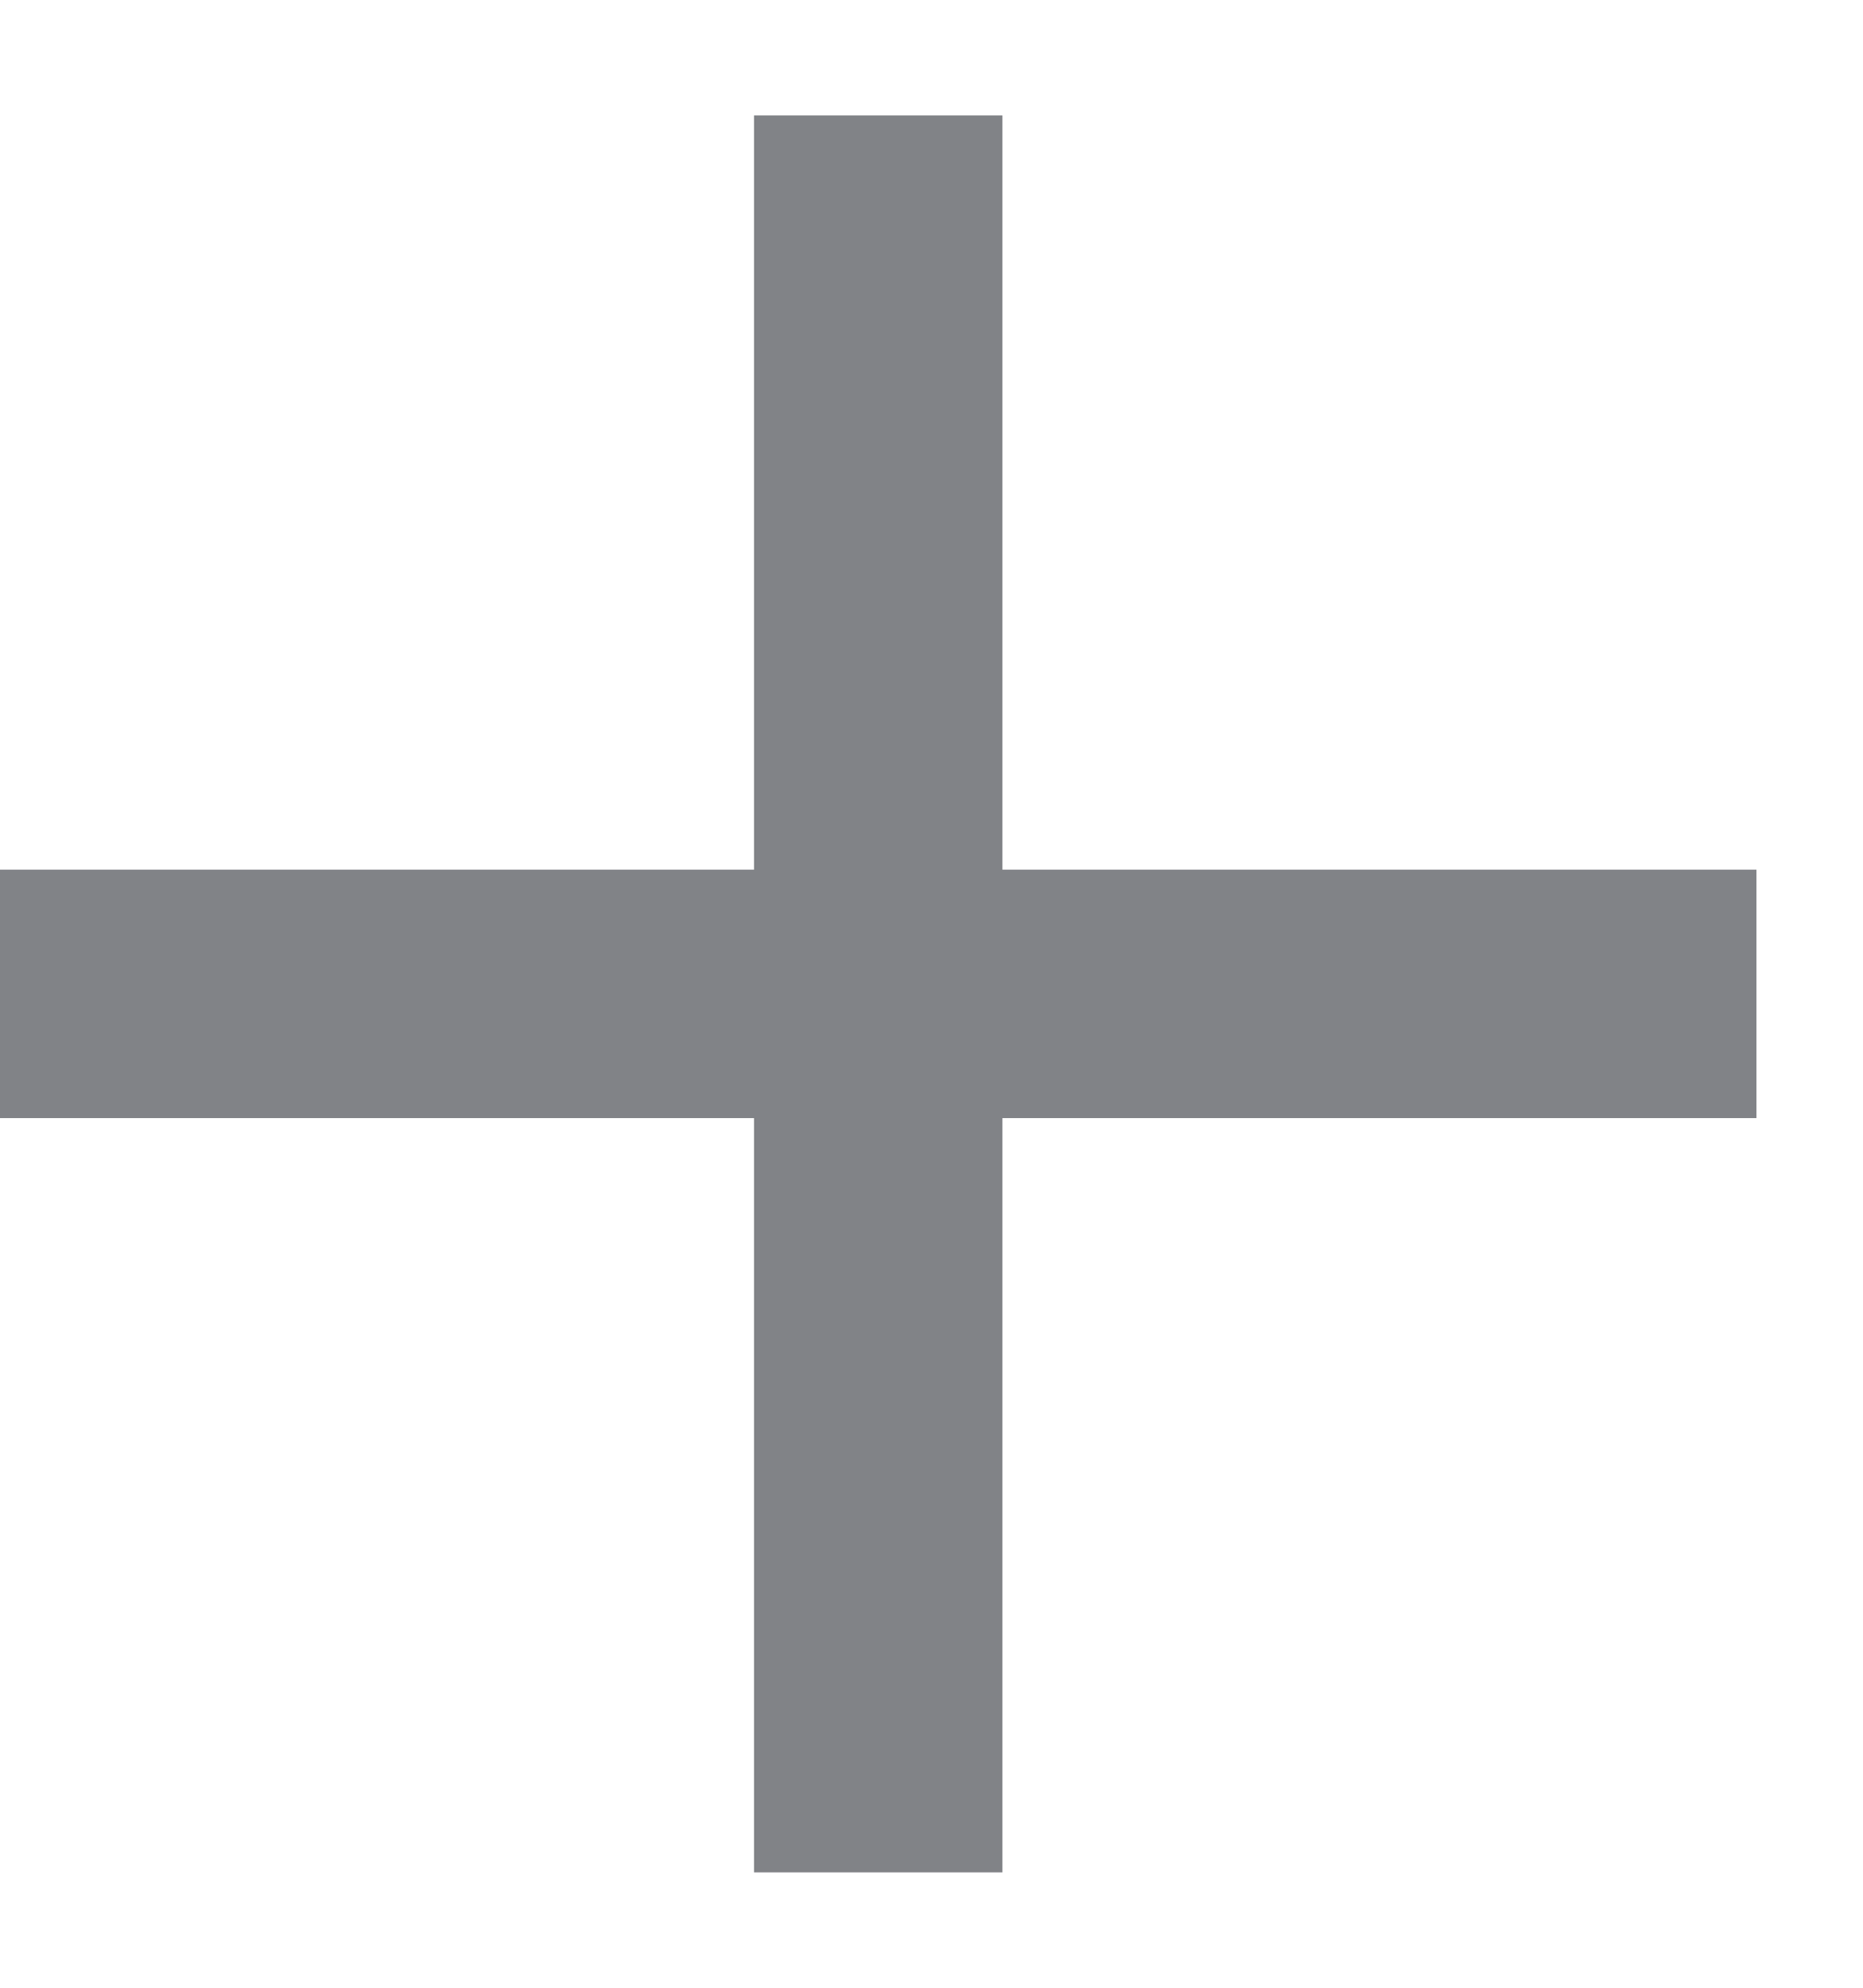 <svg width="15" height="16" viewBox="0 0 15 16" fill="none" xmlns="http://www.w3.org/2000/svg">
<path d="M-2.2769e-05 8H7.071M14.142 8H7.071M7.071 8V15.071L7.071 0.929" stroke="#818387" stroke-width="2"/>
</svg>
